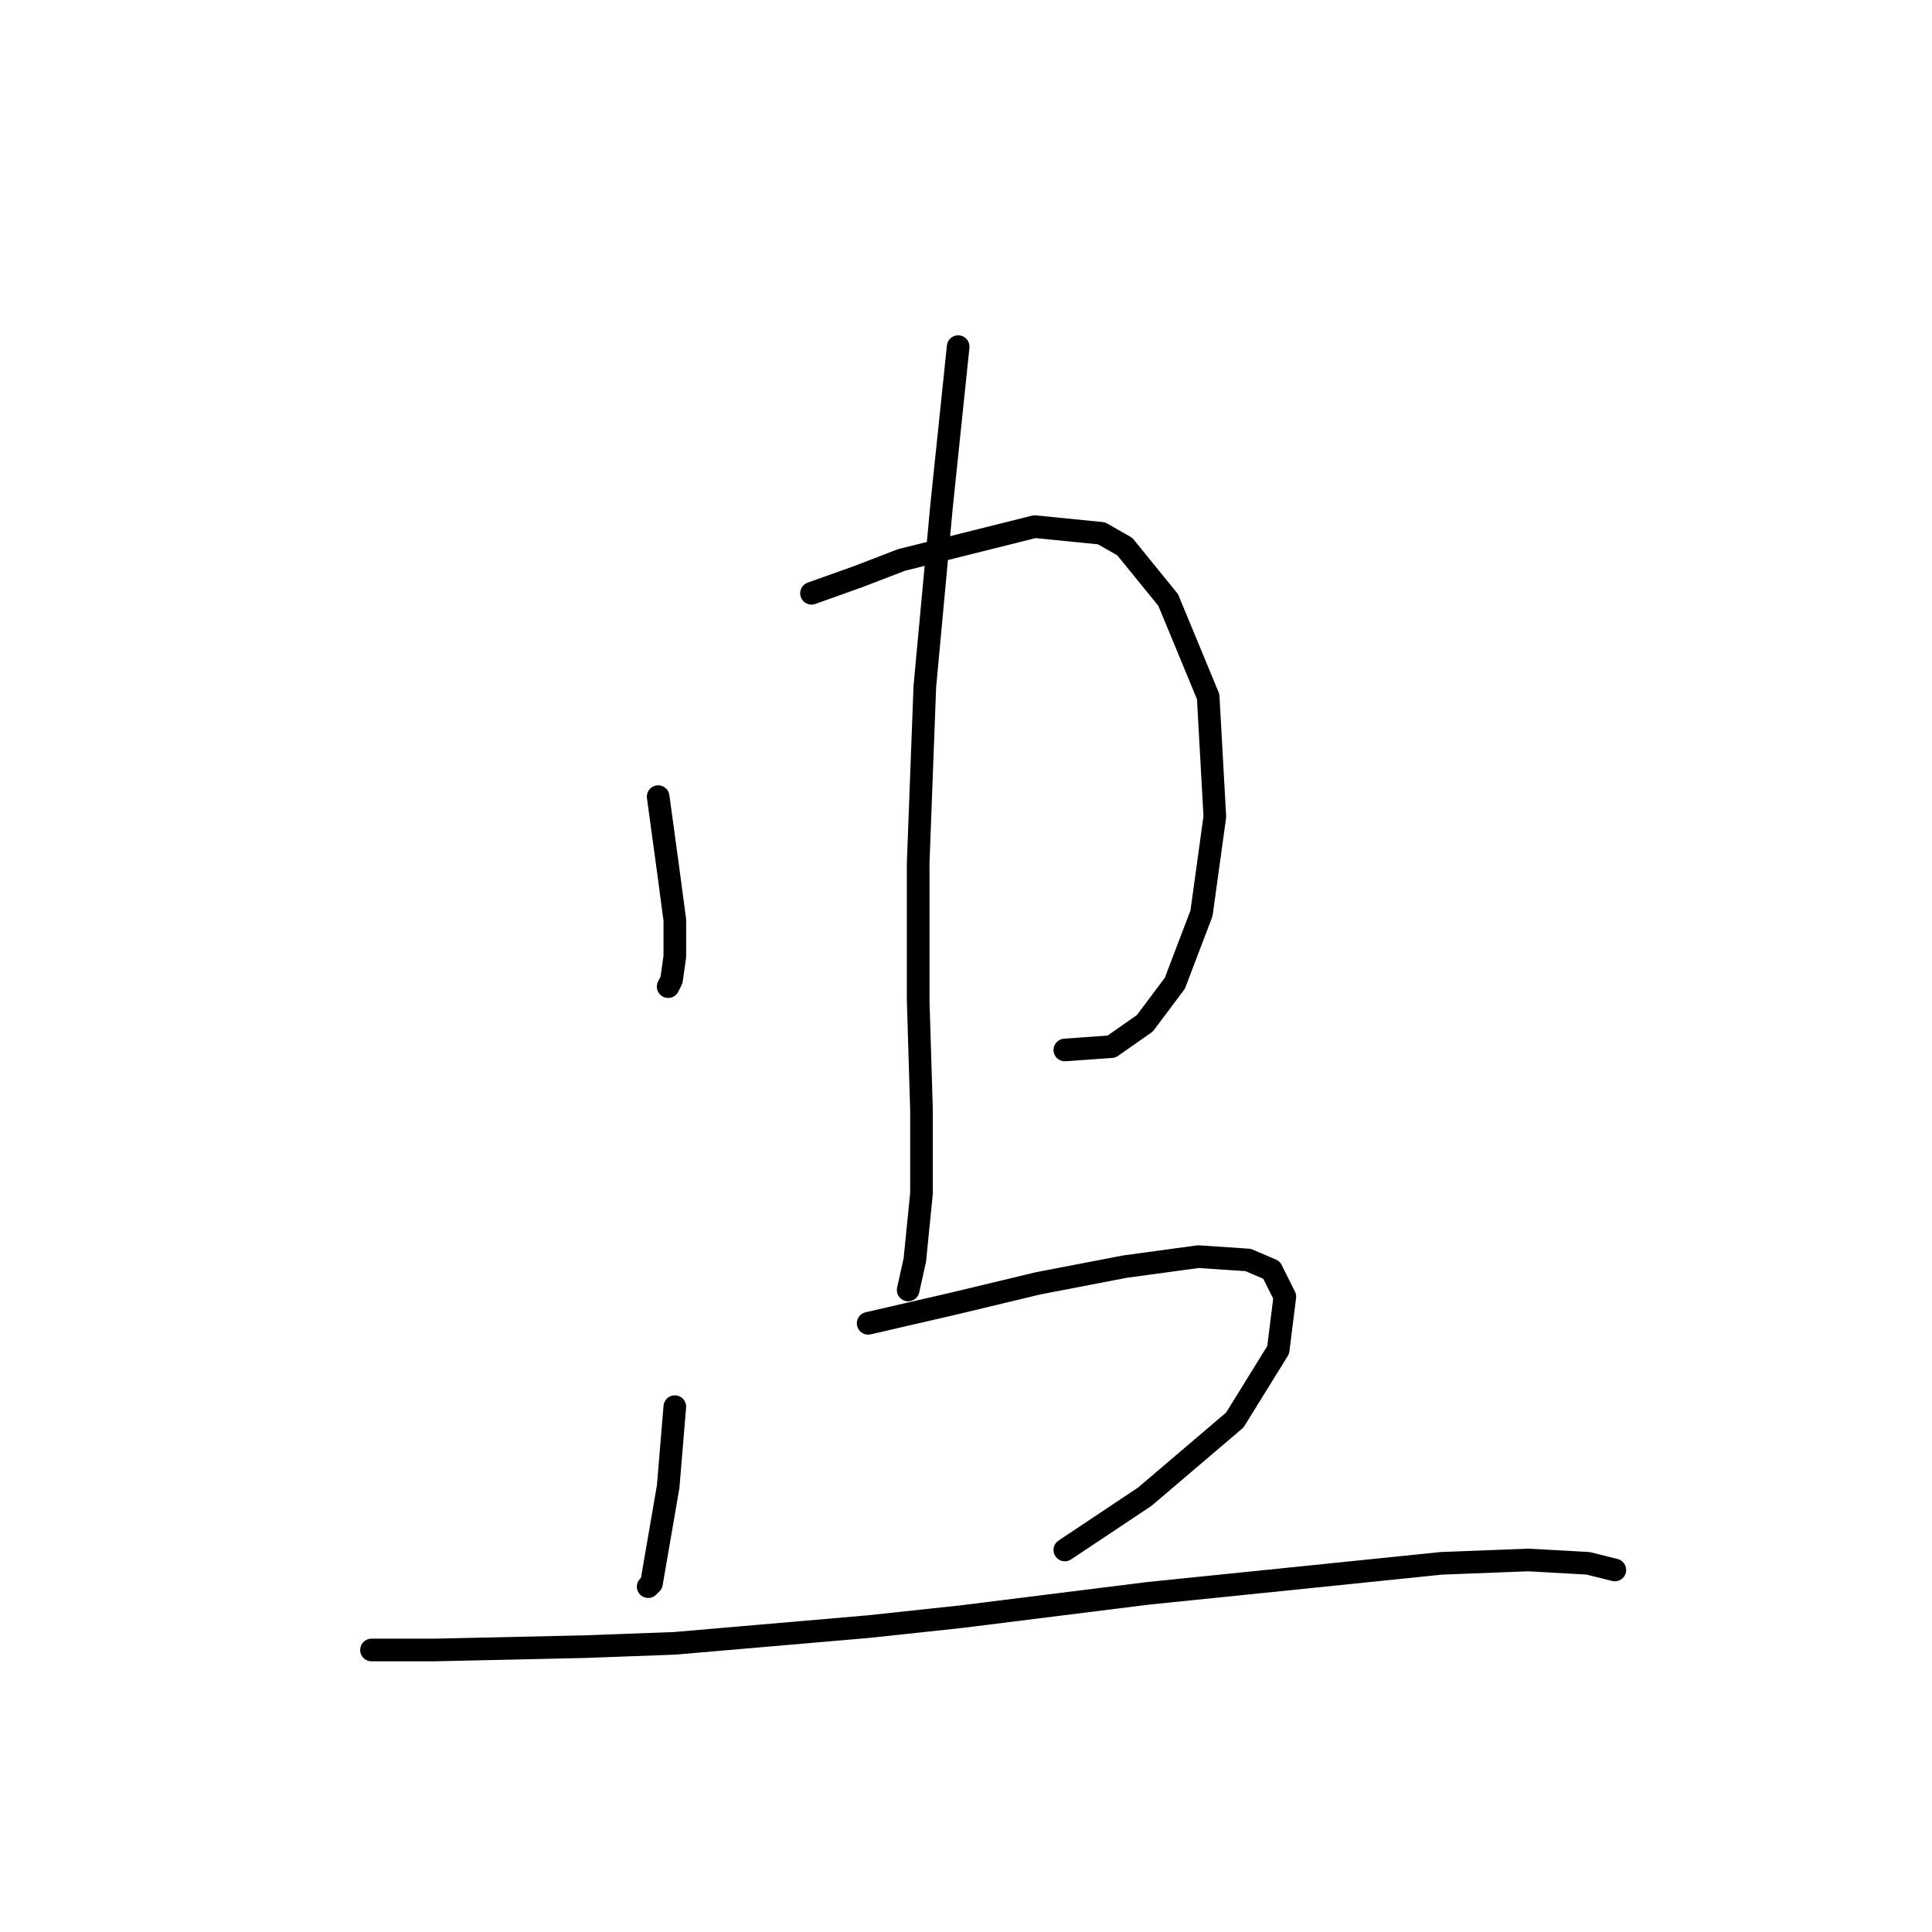 <?xml version="1.0" standalone="no"?>
    <svg width="256" height="256" xmlns="http://www.w3.org/2000/svg" version="1.1">
    <polyline stroke="black" stroke-width="3" stroke-linecap="round" fill="transparent" stroke-linejoin="round" points="87.21 105.559 88.535 115.276 89.418 121.901 89.418 126.76 88.977 129.852 88.535 130.735 88.535 130.735 " />
        <polyline stroke="black" stroke-width="3" stroke-linecap="round" fill="transparent" stroke-linejoin="round" points="107.528 78.616 113.711 76.408 119.453 74.199 137.121 69.782 145.955 70.666 149.046 72.432 154.788 79.499 160.089 92.308 160.972 108.209 159.205 121.018 155.672 130.294 151.697 135.594 147.28 138.686 141.096 139.127 141.096 139.127 " />
        <polyline stroke="black" stroke-width="3" stroke-linecap="round" fill="transparent" stroke-linejoin="round" points="126.962 45.931 124.754 67.132 122.545 90.983 121.662 114.393 121.662 132.502 122.103 147.078 122.103 158.12 121.22 166.954 120.337 170.929 120.337 170.929 " />
        <polyline stroke="black" stroke-width="3" stroke-linecap="round" fill="transparent" stroke-linejoin="round" points="89.418 186.388 88.535 196.989 86.327 209.798 85.885 210.239 85.885 210.239 " />
        <polyline stroke="black" stroke-width="3" stroke-linecap="round" fill="transparent" stroke-linejoin="round" points="115.036 175.346 120.778 174.021 126.52 172.696 137.563 170.046 149.046 167.837 158.764 166.512 165.389 166.954 168.481 168.279 170.248 171.812 169.364 178.879 163.622 188.155 151.697 198.314 141.096 205.381 141.096 205.381 " />
        <polyline stroke="black" stroke-width="3" stroke-linecap="round" fill="transparent" stroke-linejoin="round" points="49.225 218.631 57.617 218.631 77.493 218.19 89.418 217.748 115.036 215.54 127.404 214.214 152.138 211.123 173.781 208.914 191.007 207.147 202.491 206.706 210.441 207.147 213.975 208.031 213.975 208.031 " />
        </svg>